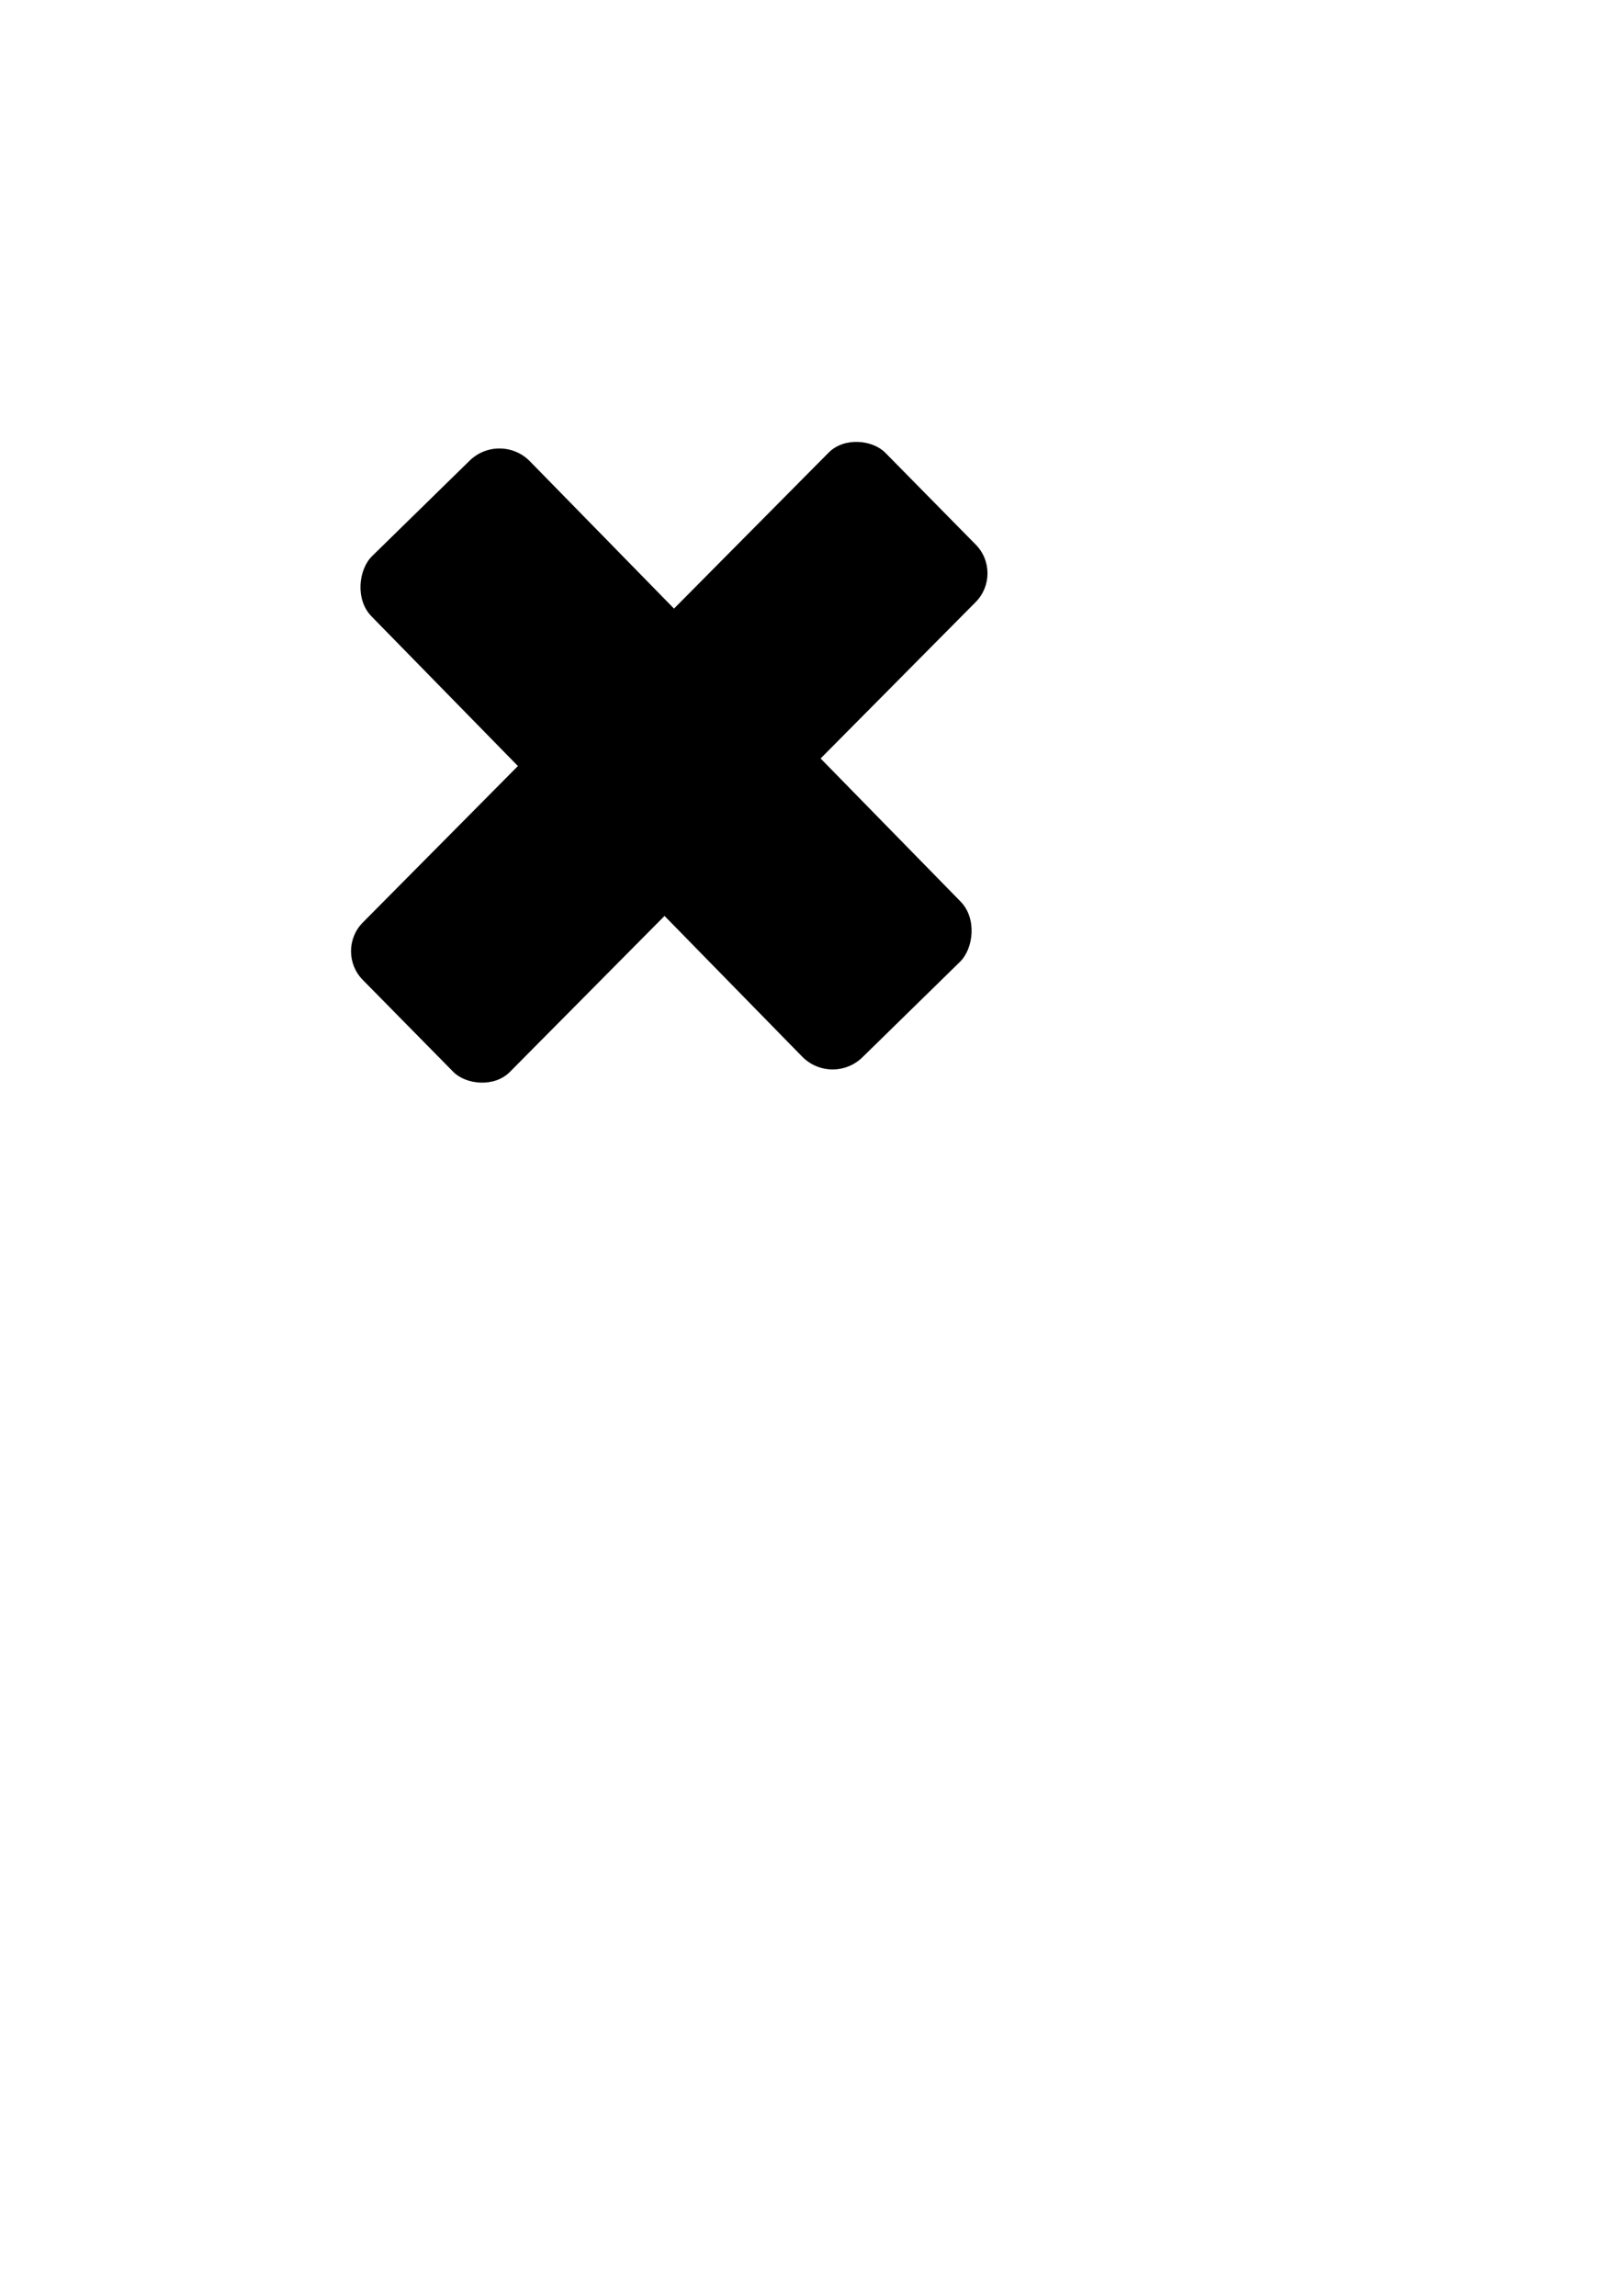 <?xml version="1.0" encoding="UTF-8" standalone="no"?>
<!-- Created with Inkscape (http://www.inkscape.org/) -->

<svg
   xmlns:dc="http://purl.org/dc/elements/1.1/"
   xmlns:cc="http://creativecommons.org/ns#"
   xmlns:rdf="http://www.w3.org/1999/02/22-rdf-syntax-ns#"
   xmlns:svg="http://www.w3.org/2000/svg"
   xmlns="http://www.w3.org/2000/svg"
   xmlns:sodipodi="http://sodipodi.sourceforge.net/DTD/sodipodi-0.dtd"
   xmlns:inkscape="http://www.inkscape.org/namespaces/inkscape"
   width="210mm"
   height="297mm"
   viewBox="0 0 210 297"
   version="1.1"
   id="svg8"
   inkscape:version="0.92.5 (2060ec1f9f, 2020-04-08)"
   sodipodi:docname="drawing.svg">
  <defs
     id="defs2" />
  <sodipodi:namedview
     id="base"
     pagecolor="#ffffff"
     bordercolor="#666666"
     borderopacity="1.0"
     inkscape:pageopacity="0.0"
     inkscape:pageshadow="2"
     inkscape:zoom="0.35"
     inkscape:cx="592.0135"
     inkscape:cy="560"
     inkscape:document-units="mm"
     inkscape:current-layer="layer1"
     showgrid="false"
     inkscape:snap-bbox="false"
     inkscape:snap-to-guides="false"
     inkscape:window-width="1294"
     inkscape:window-height="704"
     inkscape:window-x="72"
     inkscape:window-y="27"
     inkscape:window-maximized="1" />
  <g
     inkscape:label="Layer 1"
     inkscape:groupmode="layer"
     id="layer1">
    <rect
       id="rect3762"
       width="90.714"
       height="28.68"
       x="85.092"
       y="-7.276"
       ry="5.515"
       style="stroke-width:0.246"
       transform="rotate(45.626)" />
    <rect
       id="rect3762-5"
       width="96.045"
       height="27.109"
       x="-40.542"
       y="-144.411"
       ry="5.213"
       style="stroke-width:0.246"
       transform="matrix(-0.704,0.71,-0.702,-0.713,0,0)" />
  </g>
</svg>
